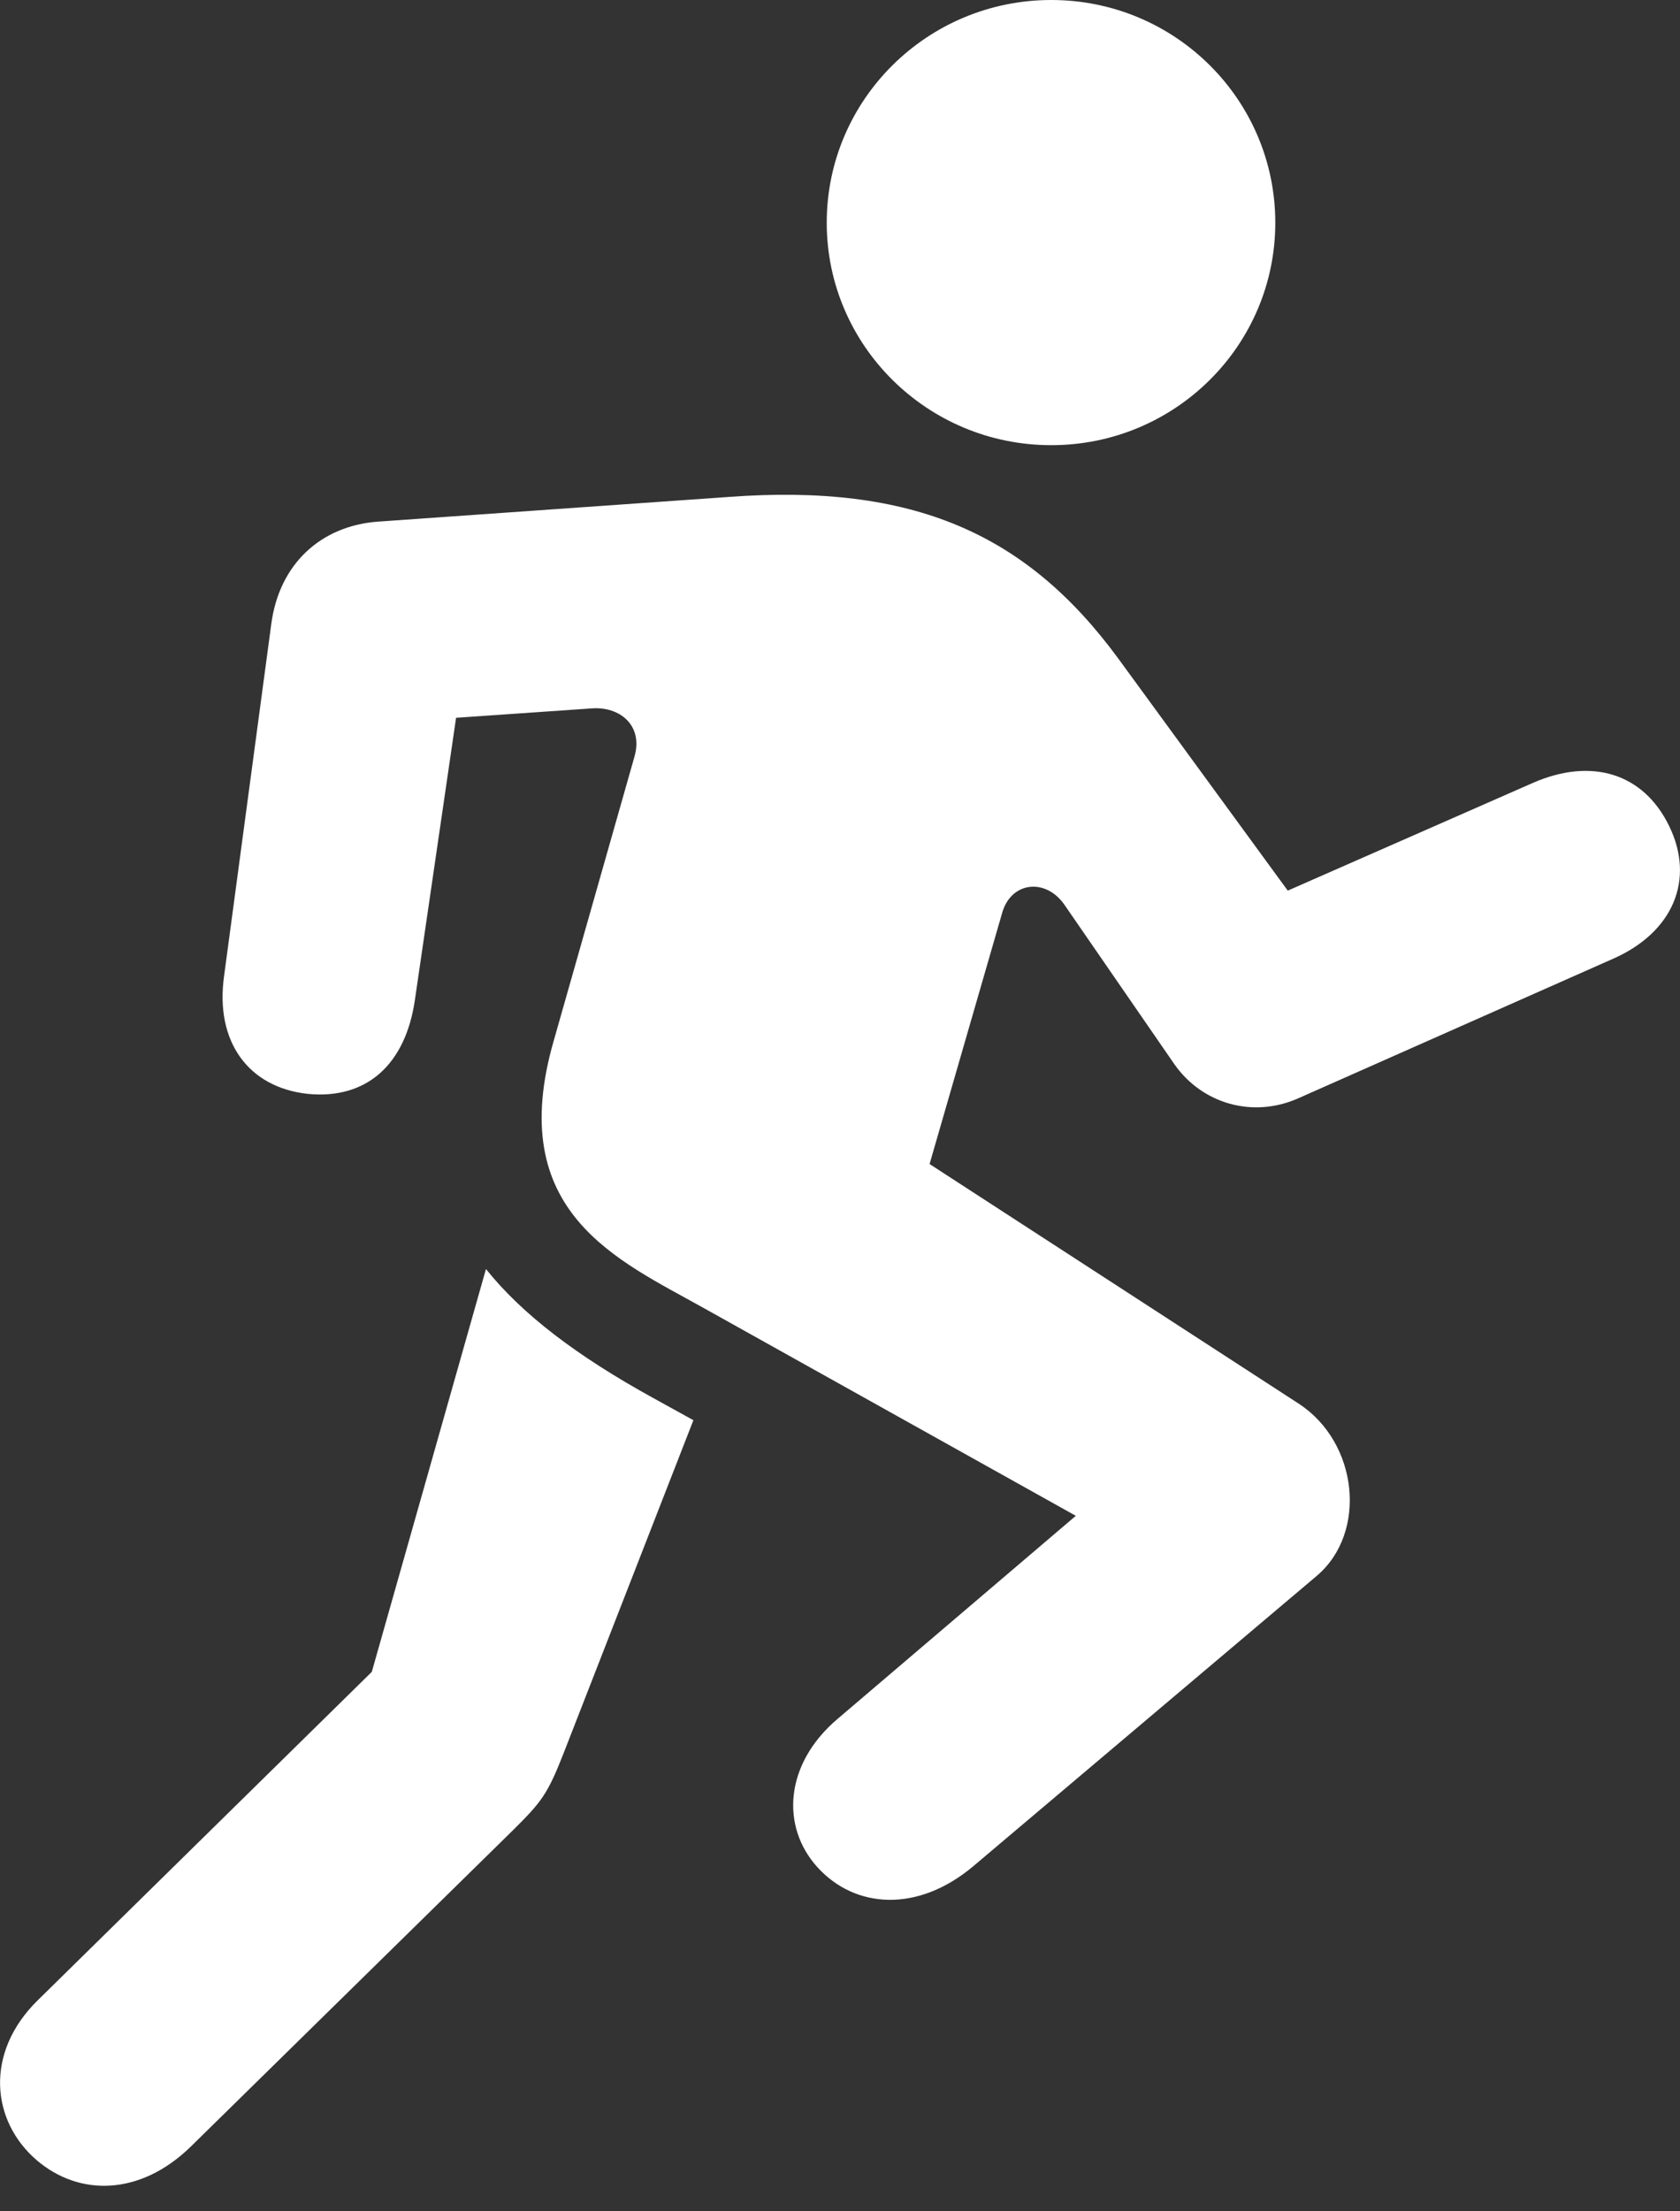 <svg width="19" height="25" viewBox="0 0 19 25" fill="none" xmlns="http://www.w3.org/2000/svg">
<rect x="0" y="0" width="19" height="25" fill="#333333" stroke="none"/>
<g clip-path="url(#clip0_1101_8242)">
<path d="M11.889 5.033C13.291 5.033 14.423 3.905 14.423 2.518C14.423 1.128 13.291 0 11.889 0C10.487 0 9.35 1.128 9.35 2.518C9.35 3.905 10.487 5.033 11.889 5.033ZM7.966 14.792L12.167 17.137L9.47 19.435C8.872 19.944 8.829 20.651 9.244 21.109C9.671 21.58 10.38 21.627 11.009 21.097L14.893 17.815C15.466 17.328 15.363 16.31 14.688 15.869L10.513 13.16L11.333 10.324C11.432 9.967 11.825 9.921 12.039 10.23L13.282 12.032C13.598 12.482 14.171 12.643 14.68 12.418L18.248 10.837C18.919 10.54 19.175 9.946 18.876 9.336C18.586 8.742 18 8.56 17.334 8.852L14.564 10.069L12.65 7.449C11.607 6.025 10.32 5.465 8.244 5.618L4.278 5.897C3.628 5.944 3.158 6.376 3.068 7.055L2.534 11.036C2.431 11.774 2.807 12.295 3.483 12.367C4.145 12.431 4.585 12.037 4.692 11.307L5.158 8.115L6.688 8.009C7.008 7.983 7.278 8.2 7.175 8.556L6.265 11.757C5.696 13.711 6.991 14.245 7.966 14.792ZM0.414 24.421C0.893 24.832 1.581 24.828 2.154 24.272L5.799 20.694C6.124 20.372 6.192 20.287 6.376 19.816L7.842 16.056L7.389 15.806C6.526 15.331 5.906 14.86 5.496 14.347L4.205 18.901L0.427 22.614C-0.175 23.204 -0.103 23.976 0.414 24.421Z" fill="white"/>
</g>
<defs>
<clipPath id="clip0_1101_8242">
<rect width="19" height="24.87" fill="white"/>
</clipPath>
</defs>
</svg>
